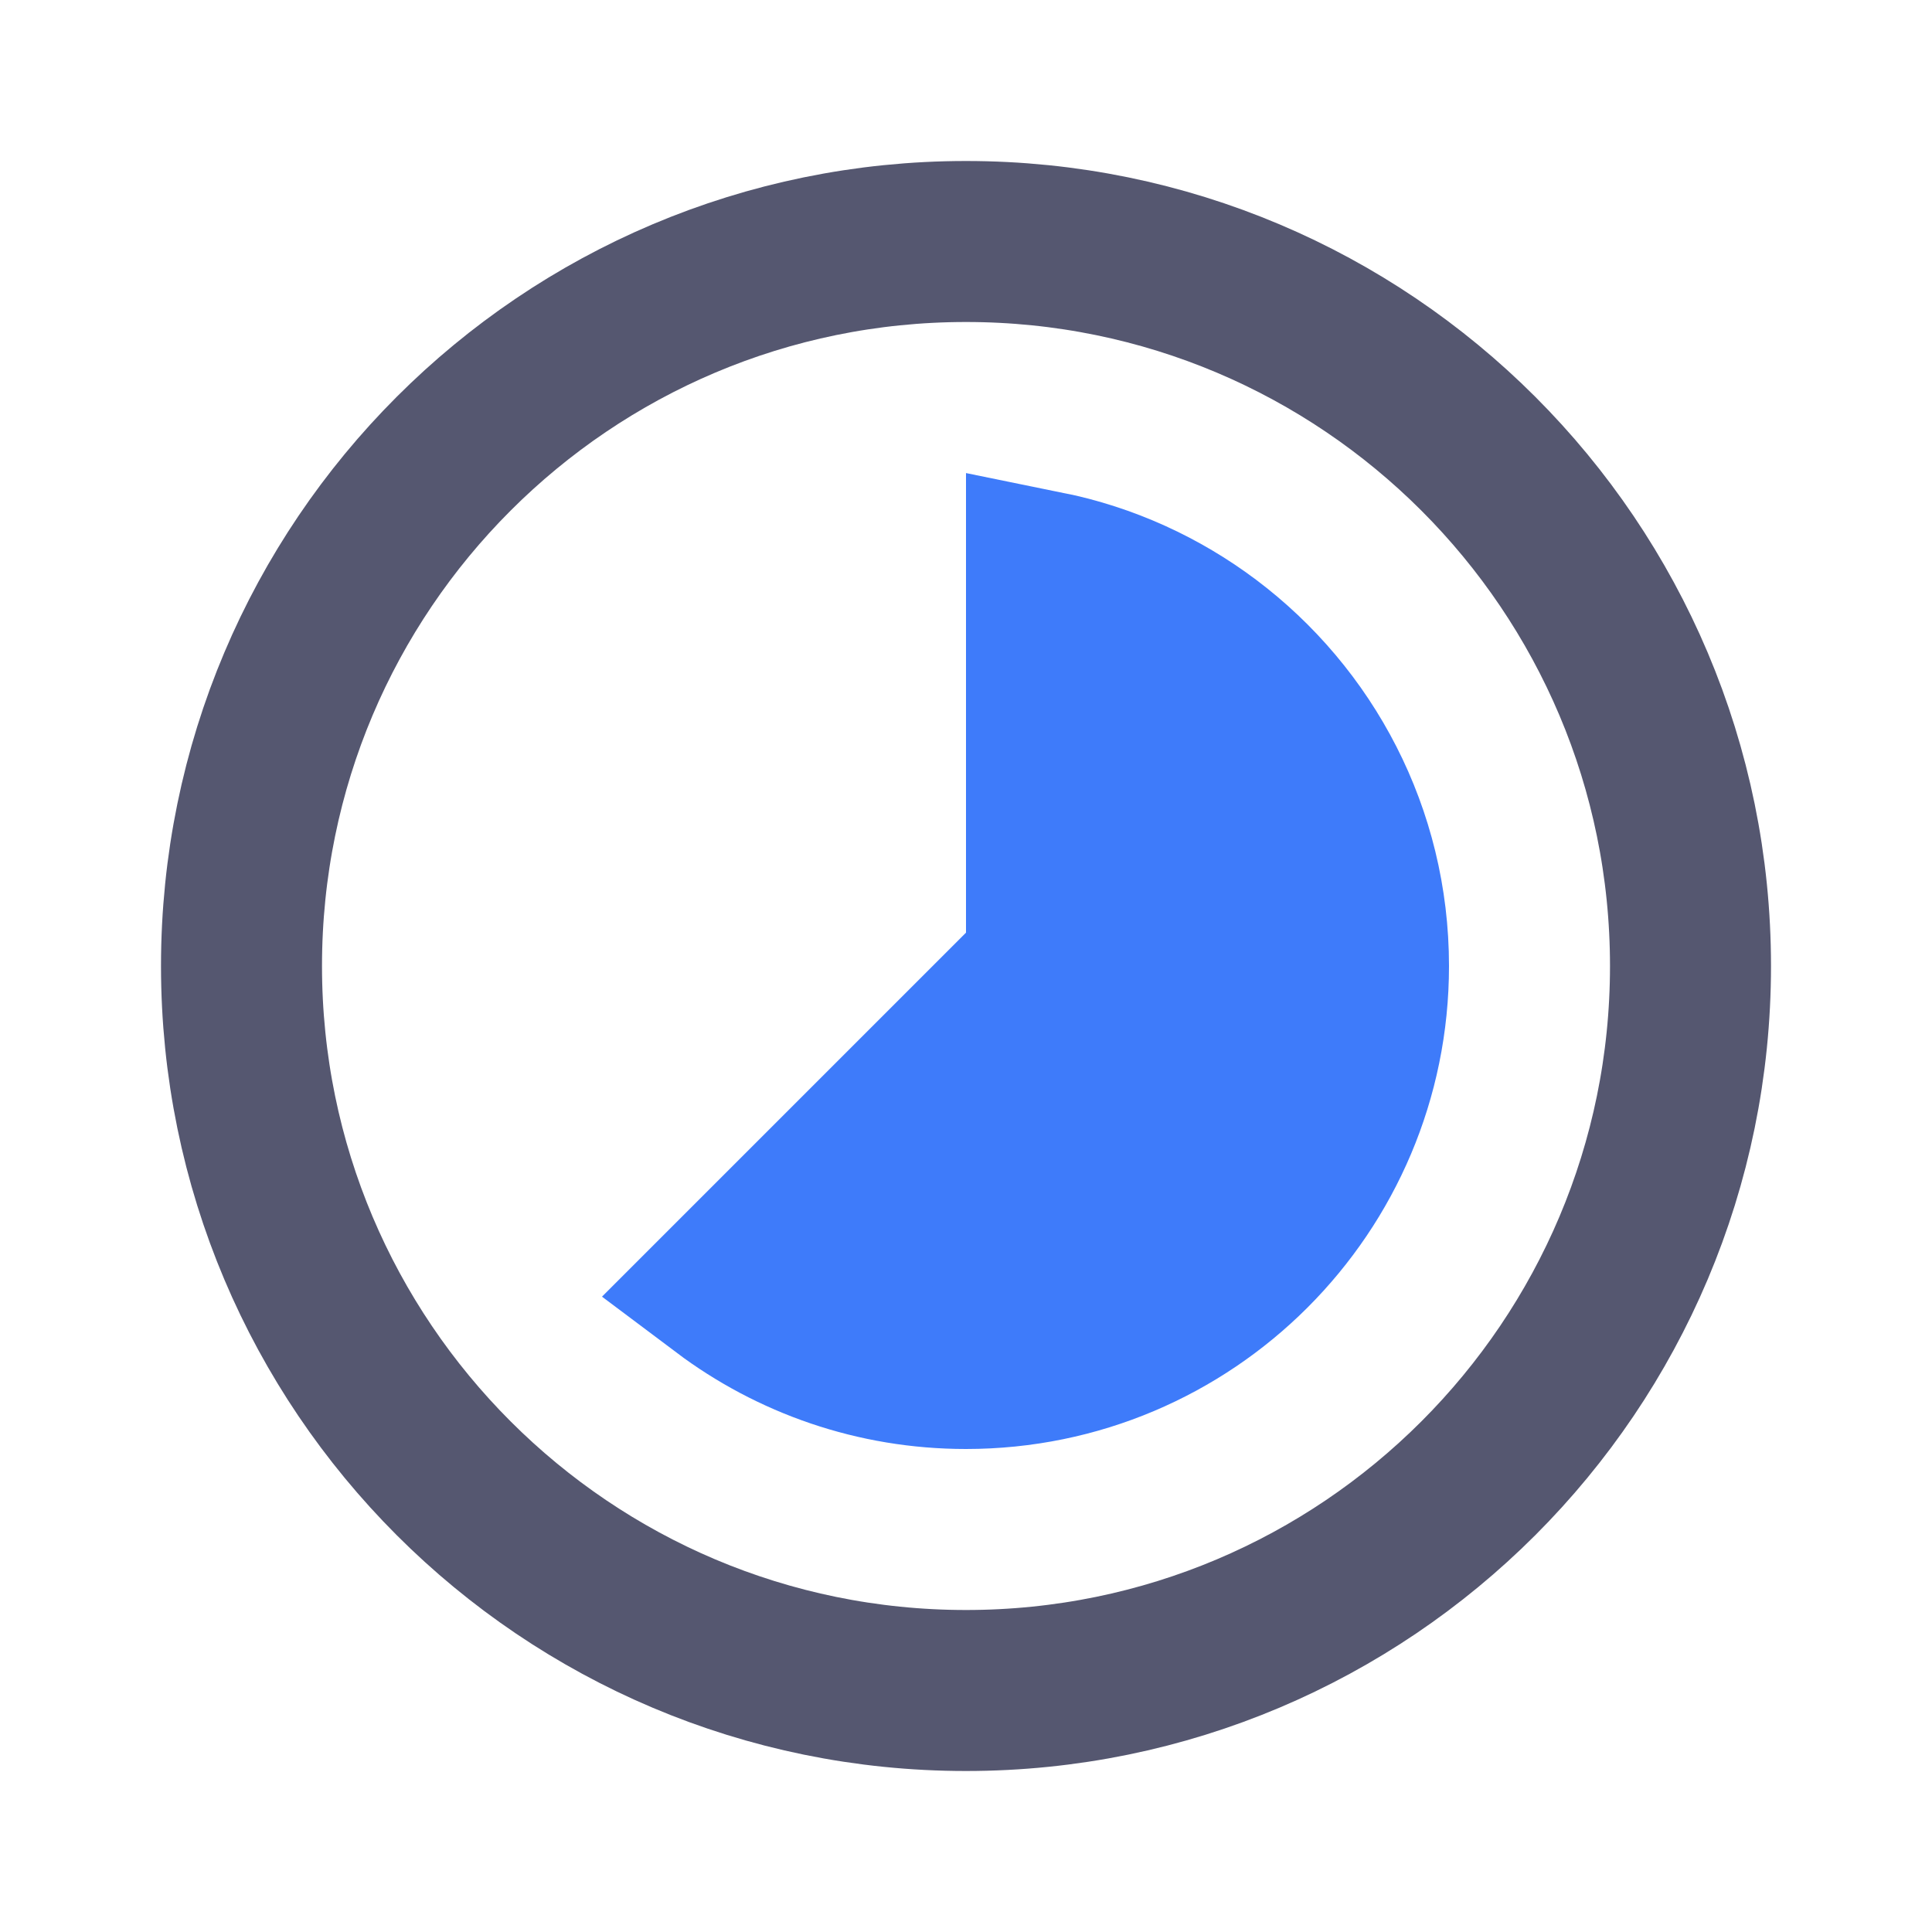<svg width="24" height="24" viewBox="0 0 24 24" fill="none" xmlns="http://www.w3.org/2000/svg">
<path d="M21 12C21 16.971 16.971 21 12 21C7.029 21 3 16.971 3 12C3 7.029 7.029 3 12 3C16.971 3 21 7.029 21 12Z" stroke="#555770" stroke-width="2"/>
<path d="M12 17C14.762 17 17 14.761 17 12C17 10.364 16.215 8.912 15.001 8C14.419 7.563 13.739 7.25 13 7.1V12L9 16C9.836 16.628 10.874 17 12 17Z" fill="#3E7BFA" stroke="#3E7BFA" stroke-width="2"/>
</svg>
